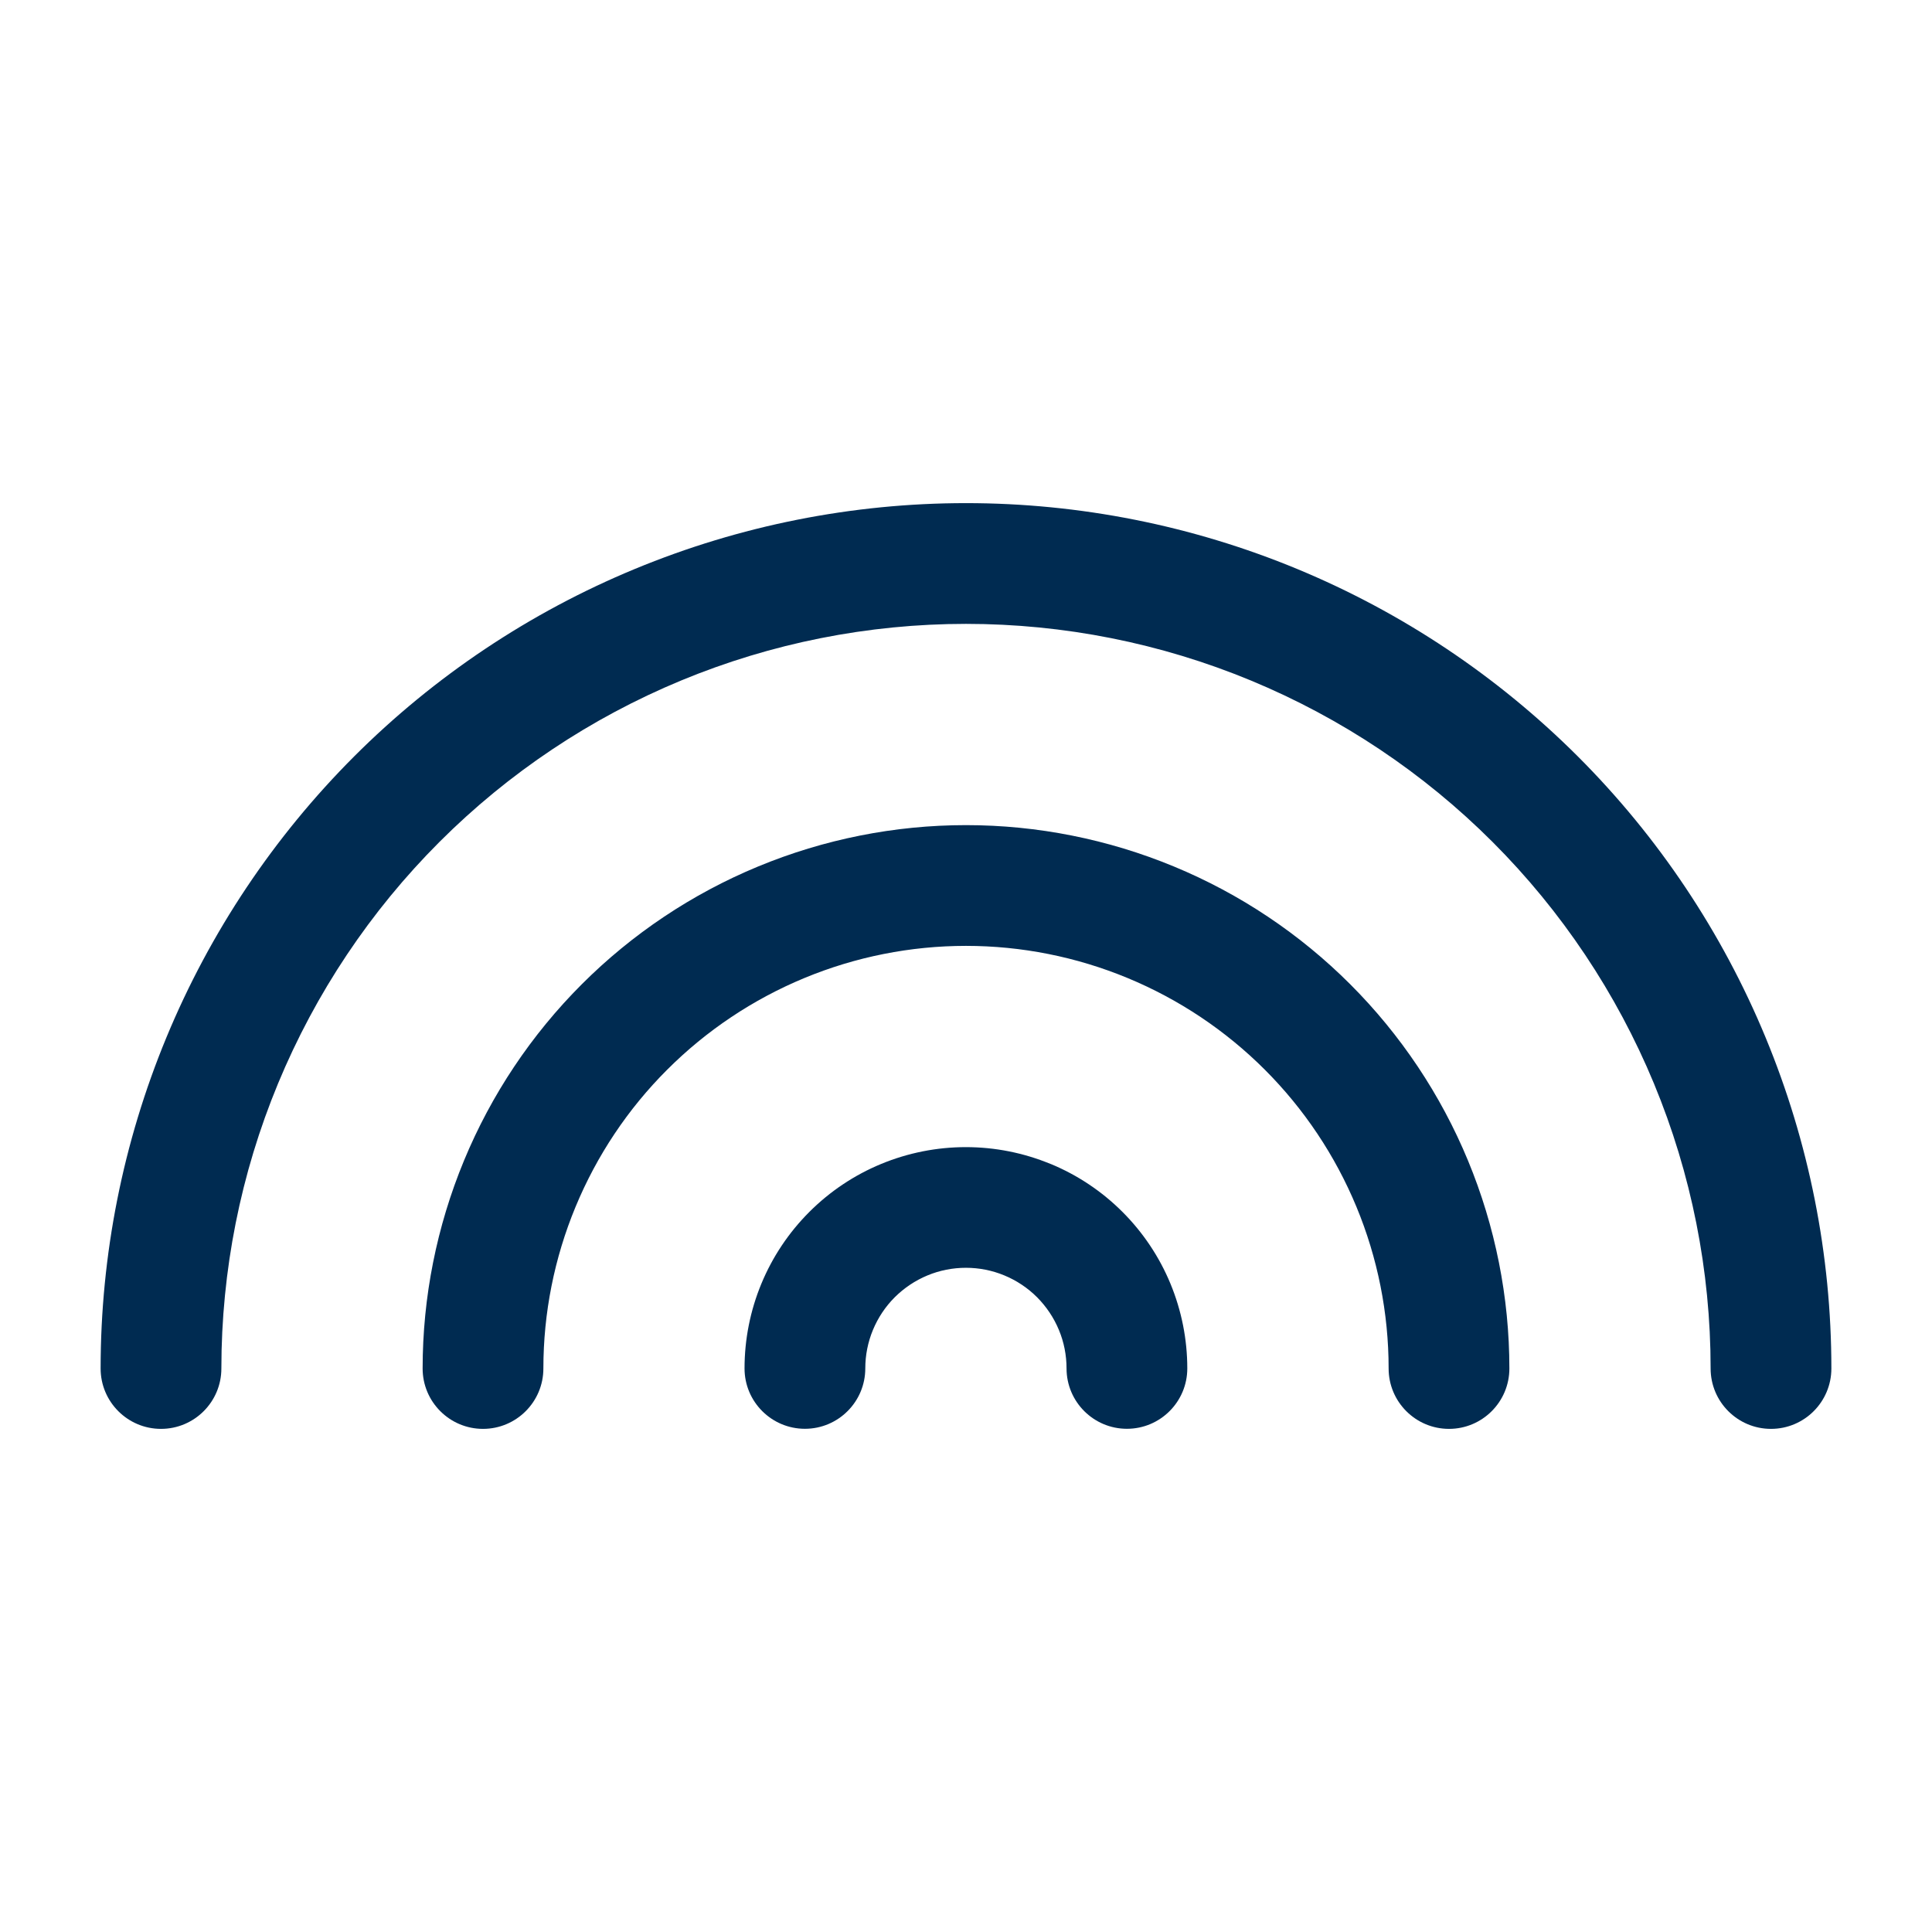 <svg width="24" height="24" viewBox="0 0 24 24" fill="none" xmlns="http://www.w3.org/2000/svg">
<path fill-rule="evenodd" clip-rule="evenodd" d="M7.886,7.068c1.304,-0.54 2.702,-0.818 4.114,-0.818c1.412,0 2.81,0.278 4.114,0.818c1.304,0.54 2.489,1.332 3.488,2.33c0.998,0.998 1.79,2.183 2.33,3.488c0.54,1.304 0.818,2.702 0.818,4.114c0,0.414 -0.336,0.75 -0.75,0.75c-0.414,0 -0.75,-0.336 -0.75,-0.75c0,-1.215 -0.239,-2.418 -0.704,-3.54c-0.465,-1.122 -1.146,-2.142 -2.005,-3.001c-0.859,-0.859 -1.879,-1.54 -3.001,-2.005c-1.122,-0.465 -2.325,-0.704 -3.54,-0.704c-1.215,0 -2.418,0.239 -3.54,0.704c-1.122,0.465 -2.142,1.146 -3.001,2.005c-0.859,0.859 -1.54,1.879 -2.005,3.001c-0.465,1.122 -0.704,2.325 -0.704,3.54c0,0.414 -0.336,0.75 -0.75,0.75c-0.414,0 -0.75,-0.336 -0.75,-0.75c0,-1.412 0.278,-2.81 0.818,-4.114c0.54,-1.304 1.332,-2.489 2.33,-3.488c0.998,-0.998 2.183,-1.79 3.488,-2.33zM9.417,10.764c0.819,-0.339 1.697,-0.514 2.583,-0.514c0.886,0 1.764,0.175 2.583,0.514c0.819,0.339 1.563,0.836 2.19,1.463c0.627,0.627 1.124,1.371 1.463,2.19c0.339,0.819 0.514,1.697 0.514,2.583c0,0.414 -0.336,0.75 -0.75,0.75c-0.414,0 -0.75,-0.336 -0.75,-0.75c0,-0.689 -0.136,-1.372 -0.4,-2.009c-0.264,-0.637 -0.651,-1.216 -1.138,-1.703c-0.487,-0.487 -1.066,-0.874 -1.703,-1.138c-0.637,-0.264 -1.32,-0.4 -2.009,-0.4c-0.689,0 -1.372,0.136 -2.009,0.4c-0.637,0.264 -1.216,0.651 -1.703,1.138c-0.488,0.487 -0.874,1.066 -1.138,1.703c-0.264,0.637 -0.4,1.32 -0.4,2.009c0,0.414 -0.336,0.75 -0.75,0.75c-0.414,0 -0.75,-0.336 -0.75,-0.75c0,-0.886 0.175,-1.764 0.514,-2.583c0.339,-0.819 0.836,-1.563 1.463,-2.19c0.627,-0.627 1.371,-1.124 2.19,-1.463zM13.052,14.459c0.334,0.138 0.637,0.341 0.892,0.596c0.255,0.255 0.458,0.558 0.596,0.892c0.138,0.334 0.209,0.691 0.209,1.052c0,0.414 -0.336,0.75 -0.75,0.75c-0.414,0 -0.75,-0.336 -0.75,-0.75c0,-0.164 -0.032,-0.327 -0.095,-0.478c-0.063,-0.152 -0.155,-0.289 -0.271,-0.406c-0.116,-0.116 -0.254,-0.208 -0.406,-0.271c-0.152,-0.063 -0.314,-0.095 -0.478,-0.095c-0.164,0 -0.327,0.032 -0.478,0.095c-0.152,0.063 -0.289,0.155 -0.406,0.271c-0.116,0.116 -0.208,0.254 -0.271,0.406c-0.063,0.152 -0.095,0.314 -0.095,0.478c0,0.414 -0.336,0.75 -0.75,0.75c-0.414,0 -0.75,-0.336 -0.75,-0.75c0,-0.361 0.071,-0.719 0.209,-1.052c0.138,-0.334 0.341,-0.637 0.596,-0.892c0.255,-0.255 0.558,-0.458 0.892,-0.596c0.334,-0.138 0.691,-0.209 1.052,-0.209c0.361,0 0.719,0.071 1.052,0.209z" fill="#002B51"/>
</svg>
